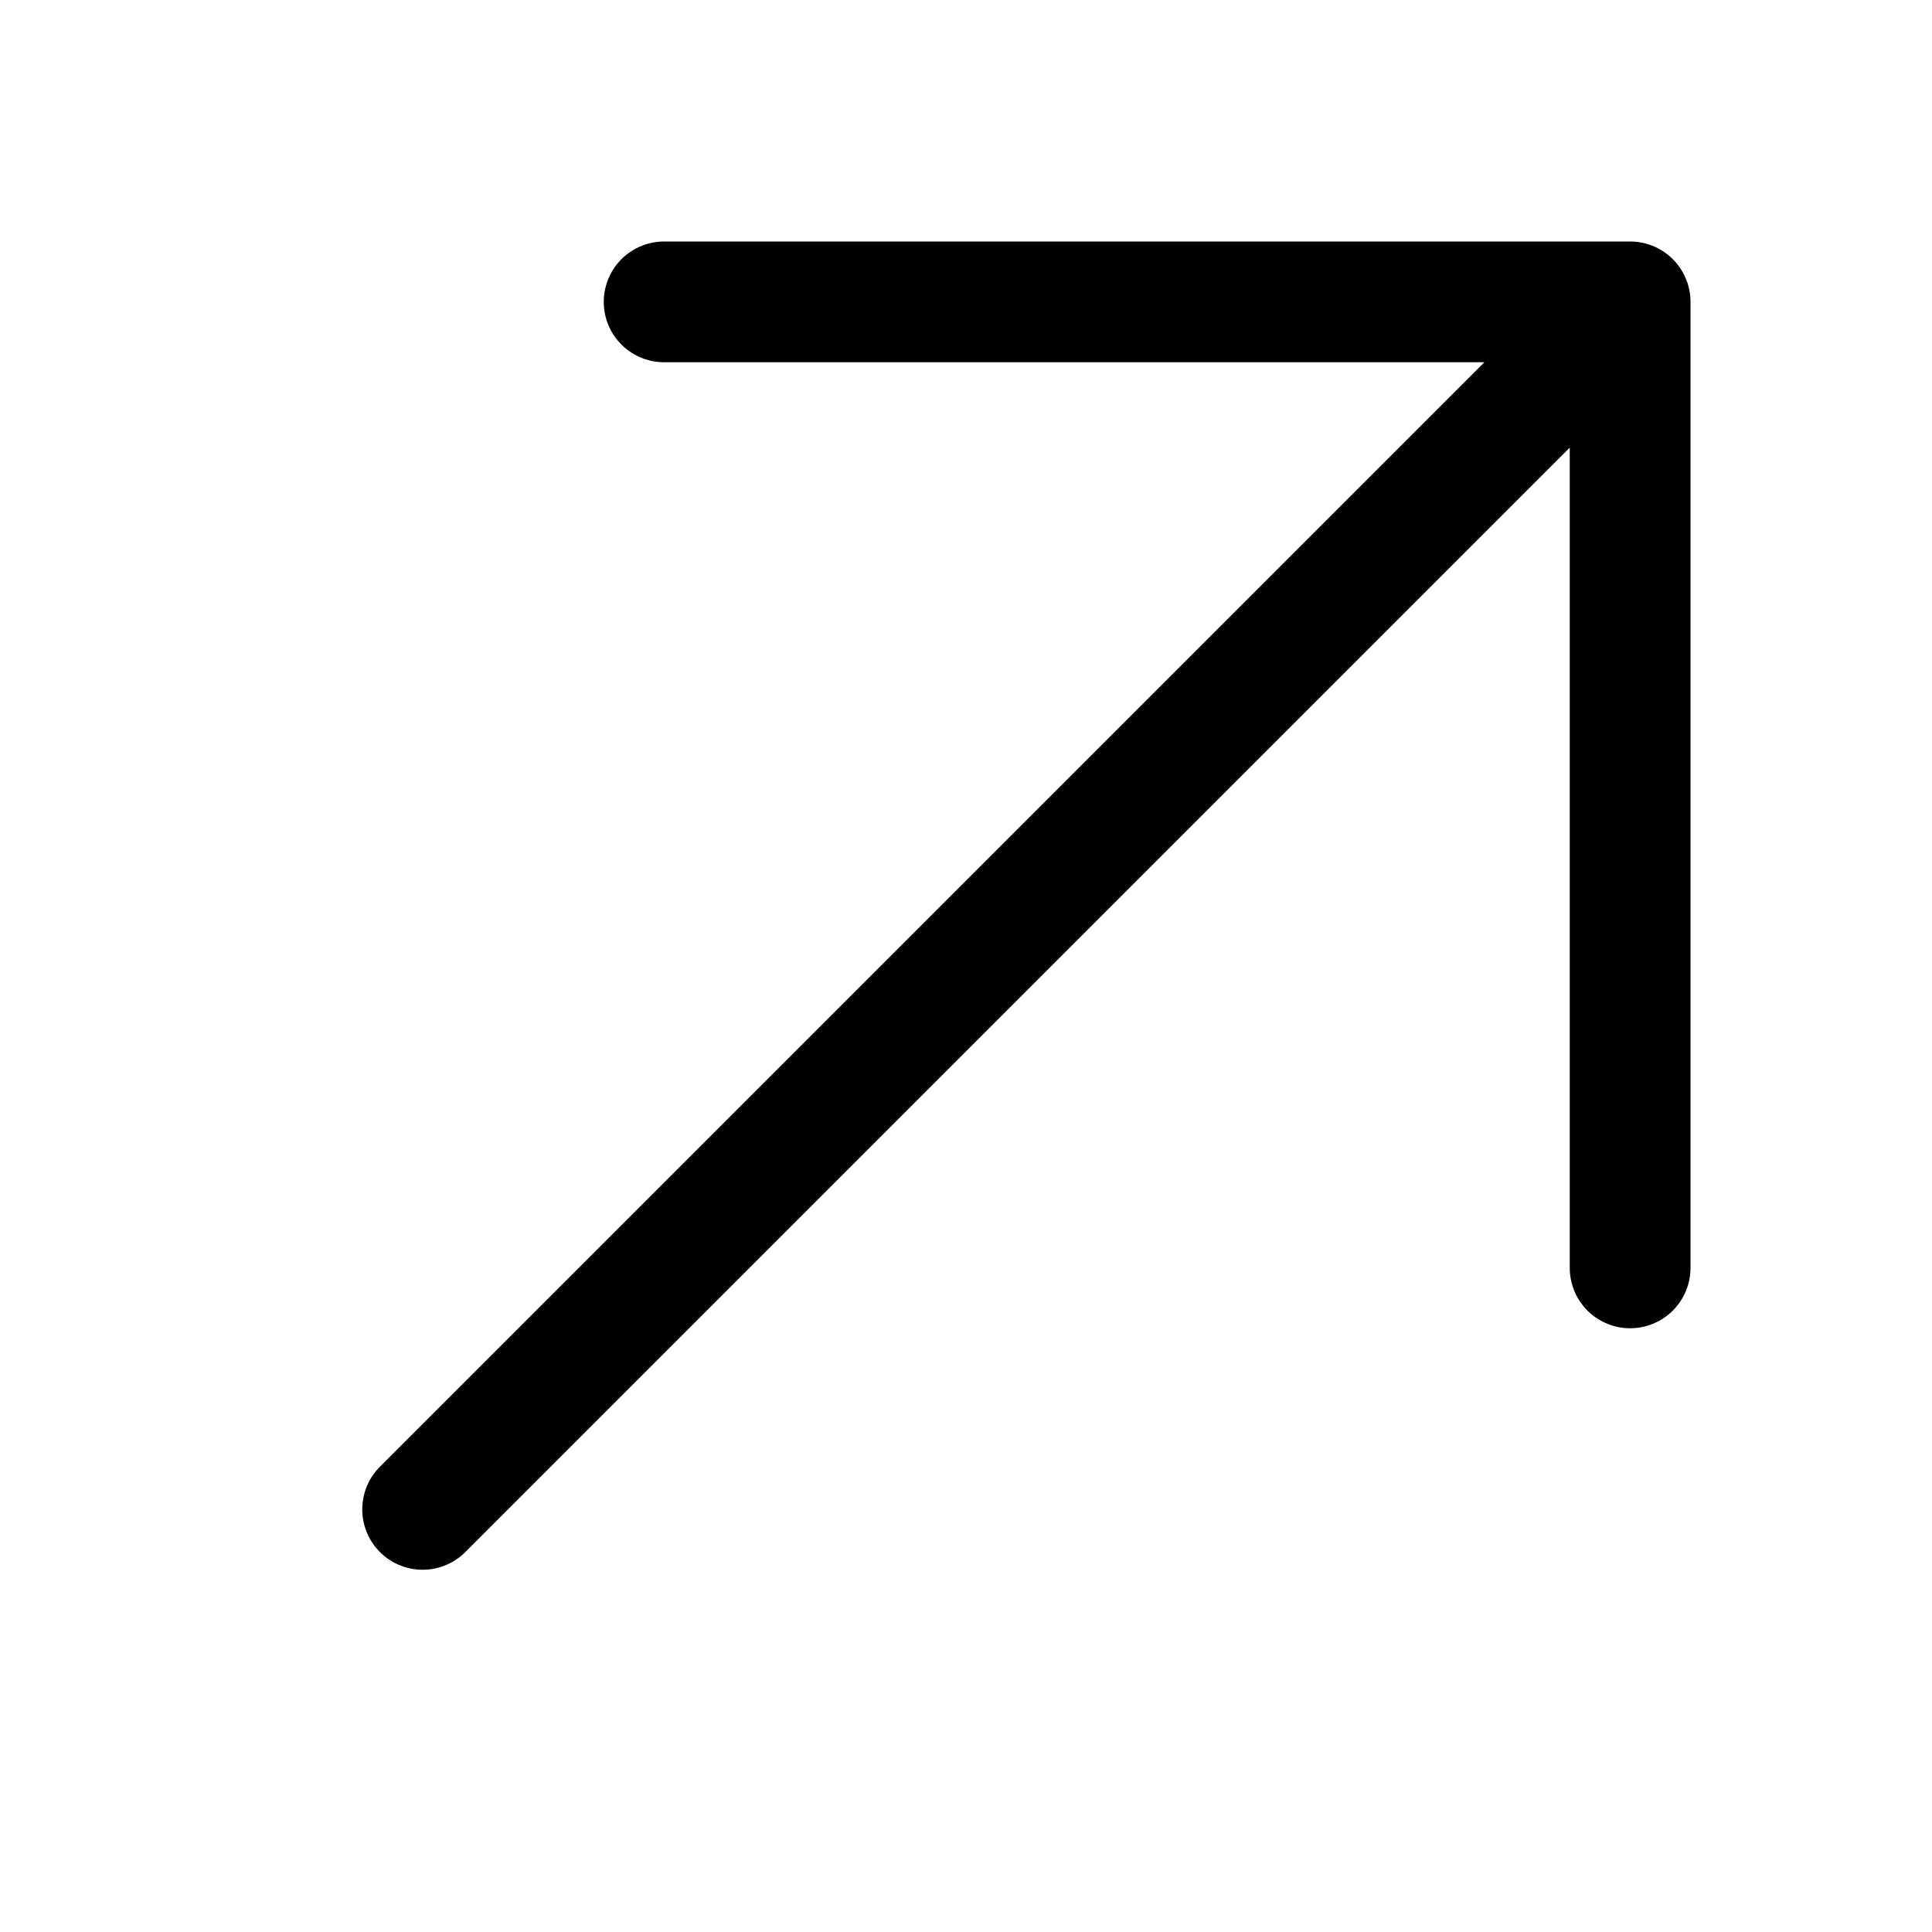 <svg xmlns="http://www.w3.org/2000/svg" width="16" height="16" viewBox="0 0 16 16">
    <g fill="none" fill-rule="evenodd">
        <g>
            <g>
                <g>
                    <g>
                        <g>
                            <path d="M0 0H16V16H0z" transform="translate(-1784 -23) translate(1515 12) translate(208 7) translate(61 4)"/>
                            <g stroke="#000" stroke-linecap="round" stroke-linejoin="round">
                                <path d="M2 0L10 0 10 8M10 0L0 10" transform="translate(-1784 -23) translate(1515 12) translate(208 7) translate(61 4) translate(3.5 2.5)"/>
                            </g>
                        </g>
                    </g>
                </g>
            </g>
        </g>
    </g>
</svg>
